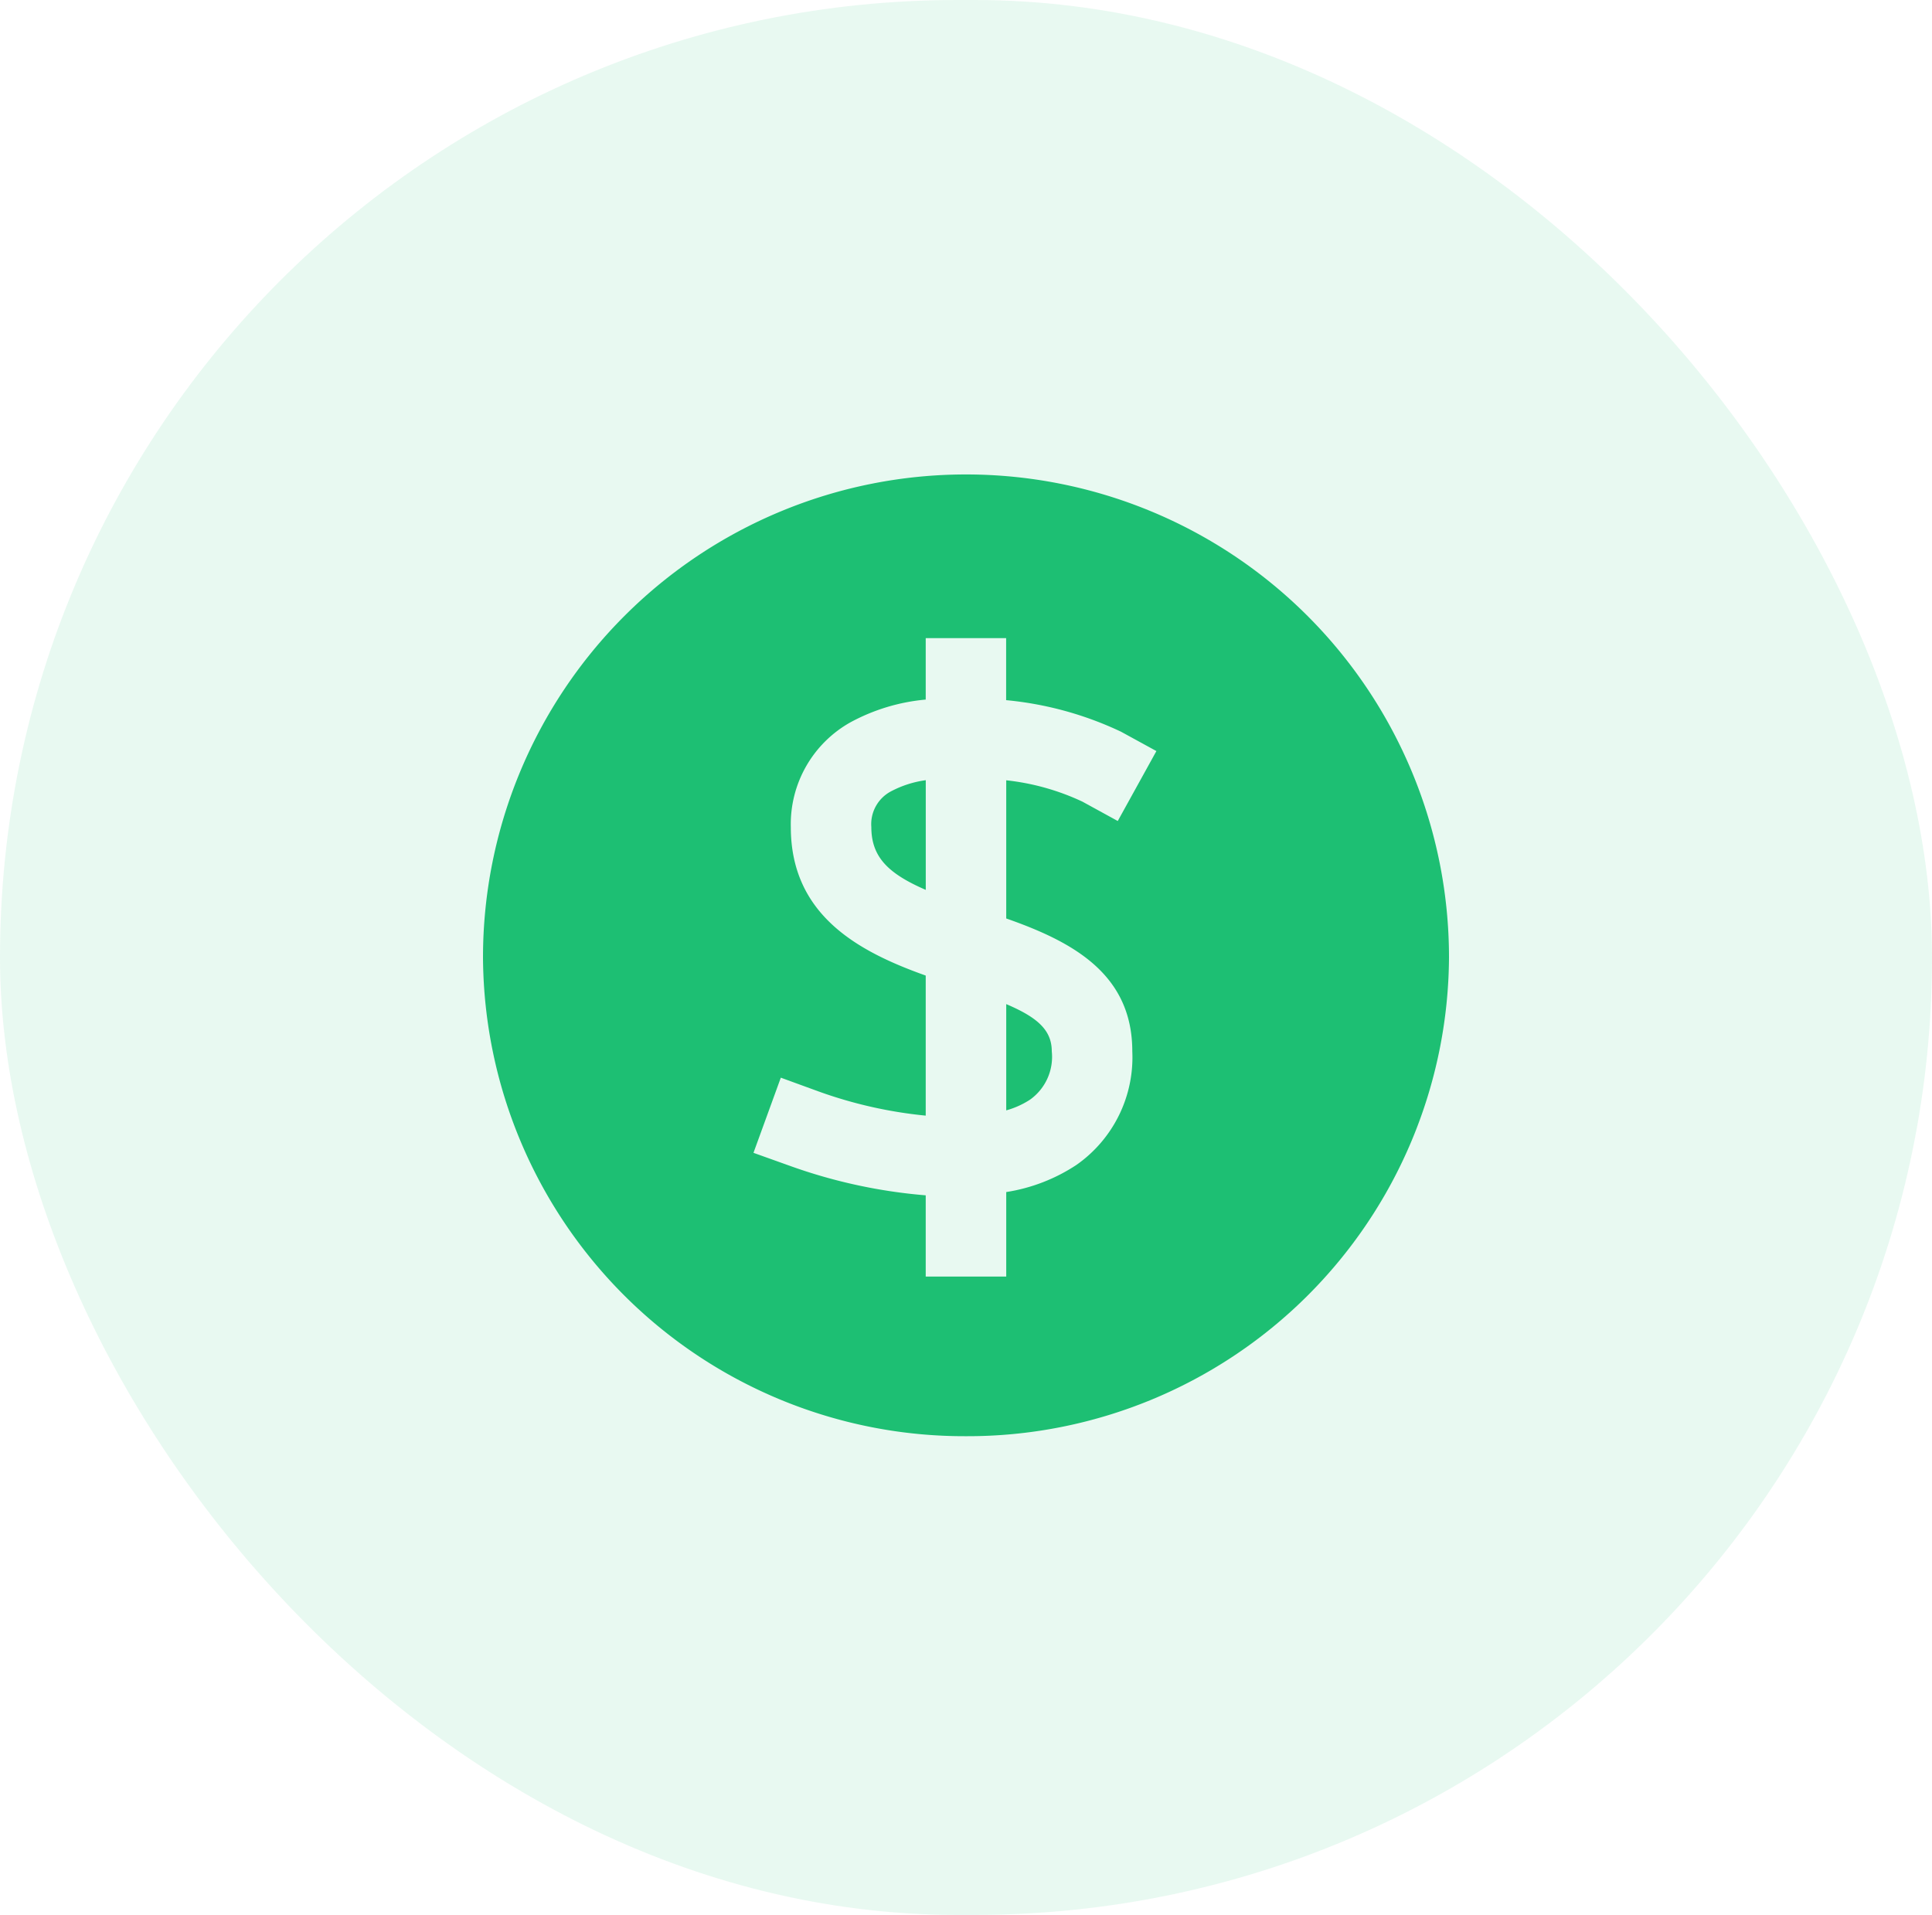 <svg data-name="card / choose" xmlns="http://www.w3.org/2000/svg" width="40" height="39.646" viewBox="0 0 40 39.646">
    <rect width="40" height="39.646" rx="19.823" style="opacity:.1;fill:#1dbf73"/>
    <g data-name="icon / shop">
        <path d="M.493 1.978a1.088 1.088 0 0 0 .45-1C.943.536.642.273 0 0v2.2a1.765 1.765 0 0 0 .493-.222z" transform="translate(20.833 20.789)" style="fill:#1dbf73"/>
        <path d="M10 19.823A9.967 9.967 0 0 1 0 9.911a10 10 0 0 1 20 0 9.968 9.968 0 0 1-10 9.912zM6.166 12.4 5.6 13.956l.783.28a10.952 10.952 0 0 0 2.783.6v1.682h1.667v-1.75a3.655 3.655 0 0 0 1.451-.56 2.718 2.718 0 0 0 1.159-2.354c0-1.613-1.254-2.275-2.61-2.75V6.243a4.962 4.962 0 0 1 1.579.443l.73.4.8-1.448-.731-.4a7.112 7.112 0 0 0-2.38-.654V3.3H9.166v1.272a4.018 4.018 0 0 0-1.566.475 2.416 2.416 0 0 0-1.227 2.164c0 1.833 1.412 2.583 2.793 3.075v2.9a9.178 9.178 0 0 1-2.216-.5z" style="fill:#1dbf73" transform="translate(10 9.912)"/>
        <path data-name="Path" d="M.411.229A.768.768 0 0 0 0 .971c0 .625.357.966 1.127 1.3V0a2.166 2.166 0 0 0-.716.229z" transform="translate(18.04 16.153)" style="fill:#1dbf73"/>
    </g>
</svg>
